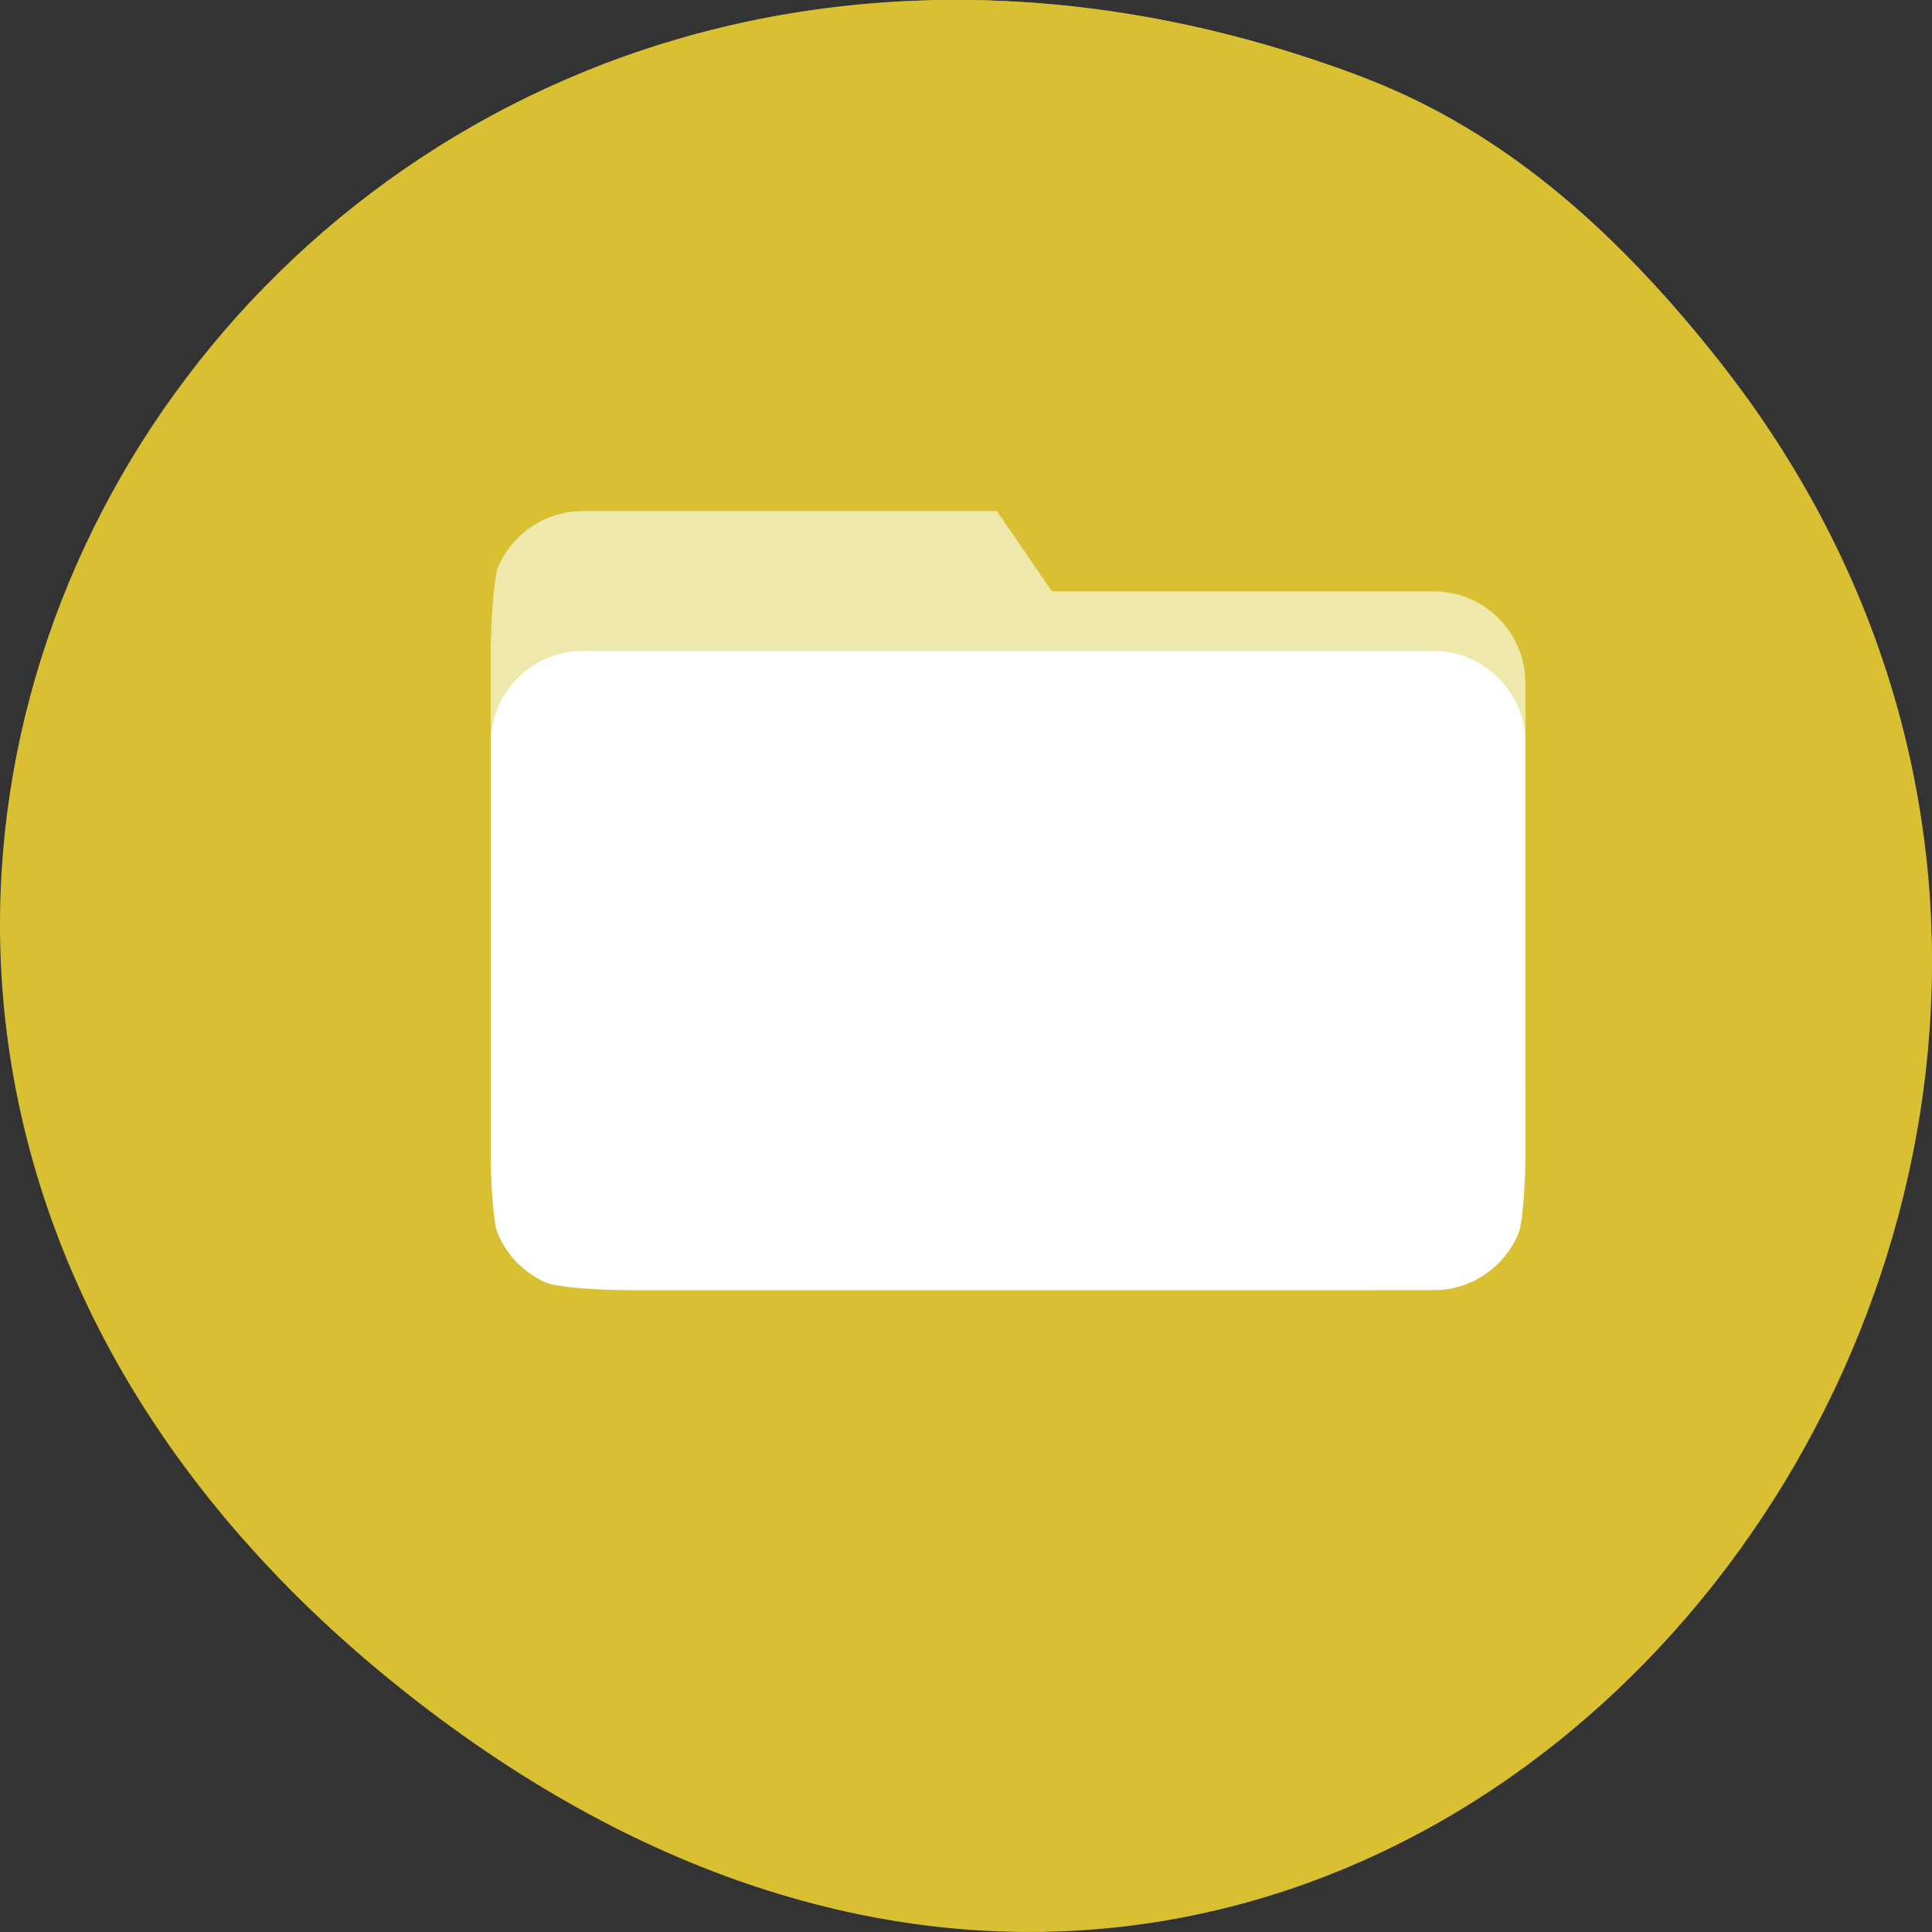 
<svg xmlns="http://www.w3.org/2000/svg" xmlns:xlink="http://www.w3.org/1999/xlink" width="32px" height="32px" viewBox="0 0 32 32" version="1.1">
<rect x="0" y="0" width="32" height="32" fill="#333333" stroke="none"/>
<g id="surface1">
<path style=" stroke:none;fill-rule:nonzero;fill:rgb(85.098%,75.294%,19.608%);fill-opacity:1;" d="M 28.477 5.98 C 39.406 19.836 22.875 40.805 6.723 28.035 C -8.574 15.945 4.609 -5.41 22.527 1.262 C 24.988 2.18 26.879 3.957 28.477 5.98 Z M 28.477 5.98 "/>
<path style=" stroke:none;fill-rule:nonzero;fill:rgb(93.333%,90.98%,66.667%);fill-opacity:1;" d="M 9.656 8.465 L 16.512 8.465 L 17.422 9.793 L 23.738 9.793 C 24.586 9.793 25.266 10.473 25.266 11.32 L 25.266 18.027 C 25.266 18.875 24.586 19.559 23.738 19.559 L 9.656 19.559 C 8.809 19.559 8.129 18.875 8.129 18.027 L 8.129 9.992 C 8.129 9.145 8.809 8.465 9.656 8.465 Z M 9.656 8.465 "/>
<path style=" stroke:none;fill-rule:nonzero;fill:rgb(100%,100%,100%);fill-opacity:1;" d="M 9.656 10.781 L 23.738 10.781 C 24.582 10.781 25.266 11.465 25.266 12.309 L 25.266 19.844 C 25.266 20.688 24.582 21.371 23.738 21.371 L 9.656 21.371 C 8.812 21.371 8.129 20.688 8.129 19.844 L 8.129 12.309 C 8.129 11.465 8.812 10.781 9.656 10.781 Z M 9.656 10.781 "/>
<path style=" stroke:none;fill-rule:nonzero;fill:rgb(85.098%,75.294%,19.608%);fill-opacity:1;" d="M 15.246 31.832 C 10.543 31.188 5.59 27.949 2.617 23.574 C 1.988 22.648 1.051 20.73 0.746 19.746 C 0.215 18.035 0.113 17.316 0.117 15.246 C 0.121 13.613 0.148 13.191 0.316 12.434 C 0.746 10.434 1.539 8.566 2.672 6.875 C 3.598 5.488 5.465 3.629 6.852 2.707 C 11.316 -0.258 16.816 -0.809 22.254 1.16 C 24.5 1.977 26.441 3.465 28.27 5.762 C 30.879 9.043 32.059 12.527 31.918 16.496 C 31.84 18.543 31.496 20.176 30.746 22.047 C 28.09 28.684 21.691 32.723 15.246 31.832 Z M 24.59 21.137 C 25.309 20.66 25.289 20.816 25.289 15.559 L 25.289 10.91 L 25.082 10.555 C 24.598 9.738 24.504 9.719 20.684 9.711 L 17.422 9.703 L 16.48 8.355 L 12.844 8.379 L 9.207 8.41 L 8.824 8.66 C 8.082 9.152 8.105 8.941 8.105 14.922 C 8.102 20.625 8.094 20.5 8.59 20.969 C 9.07 21.418 8.957 21.414 16.859 21.395 L 24.23 21.371 Z M 24.59 21.137 "/>
</g>
</svg>
